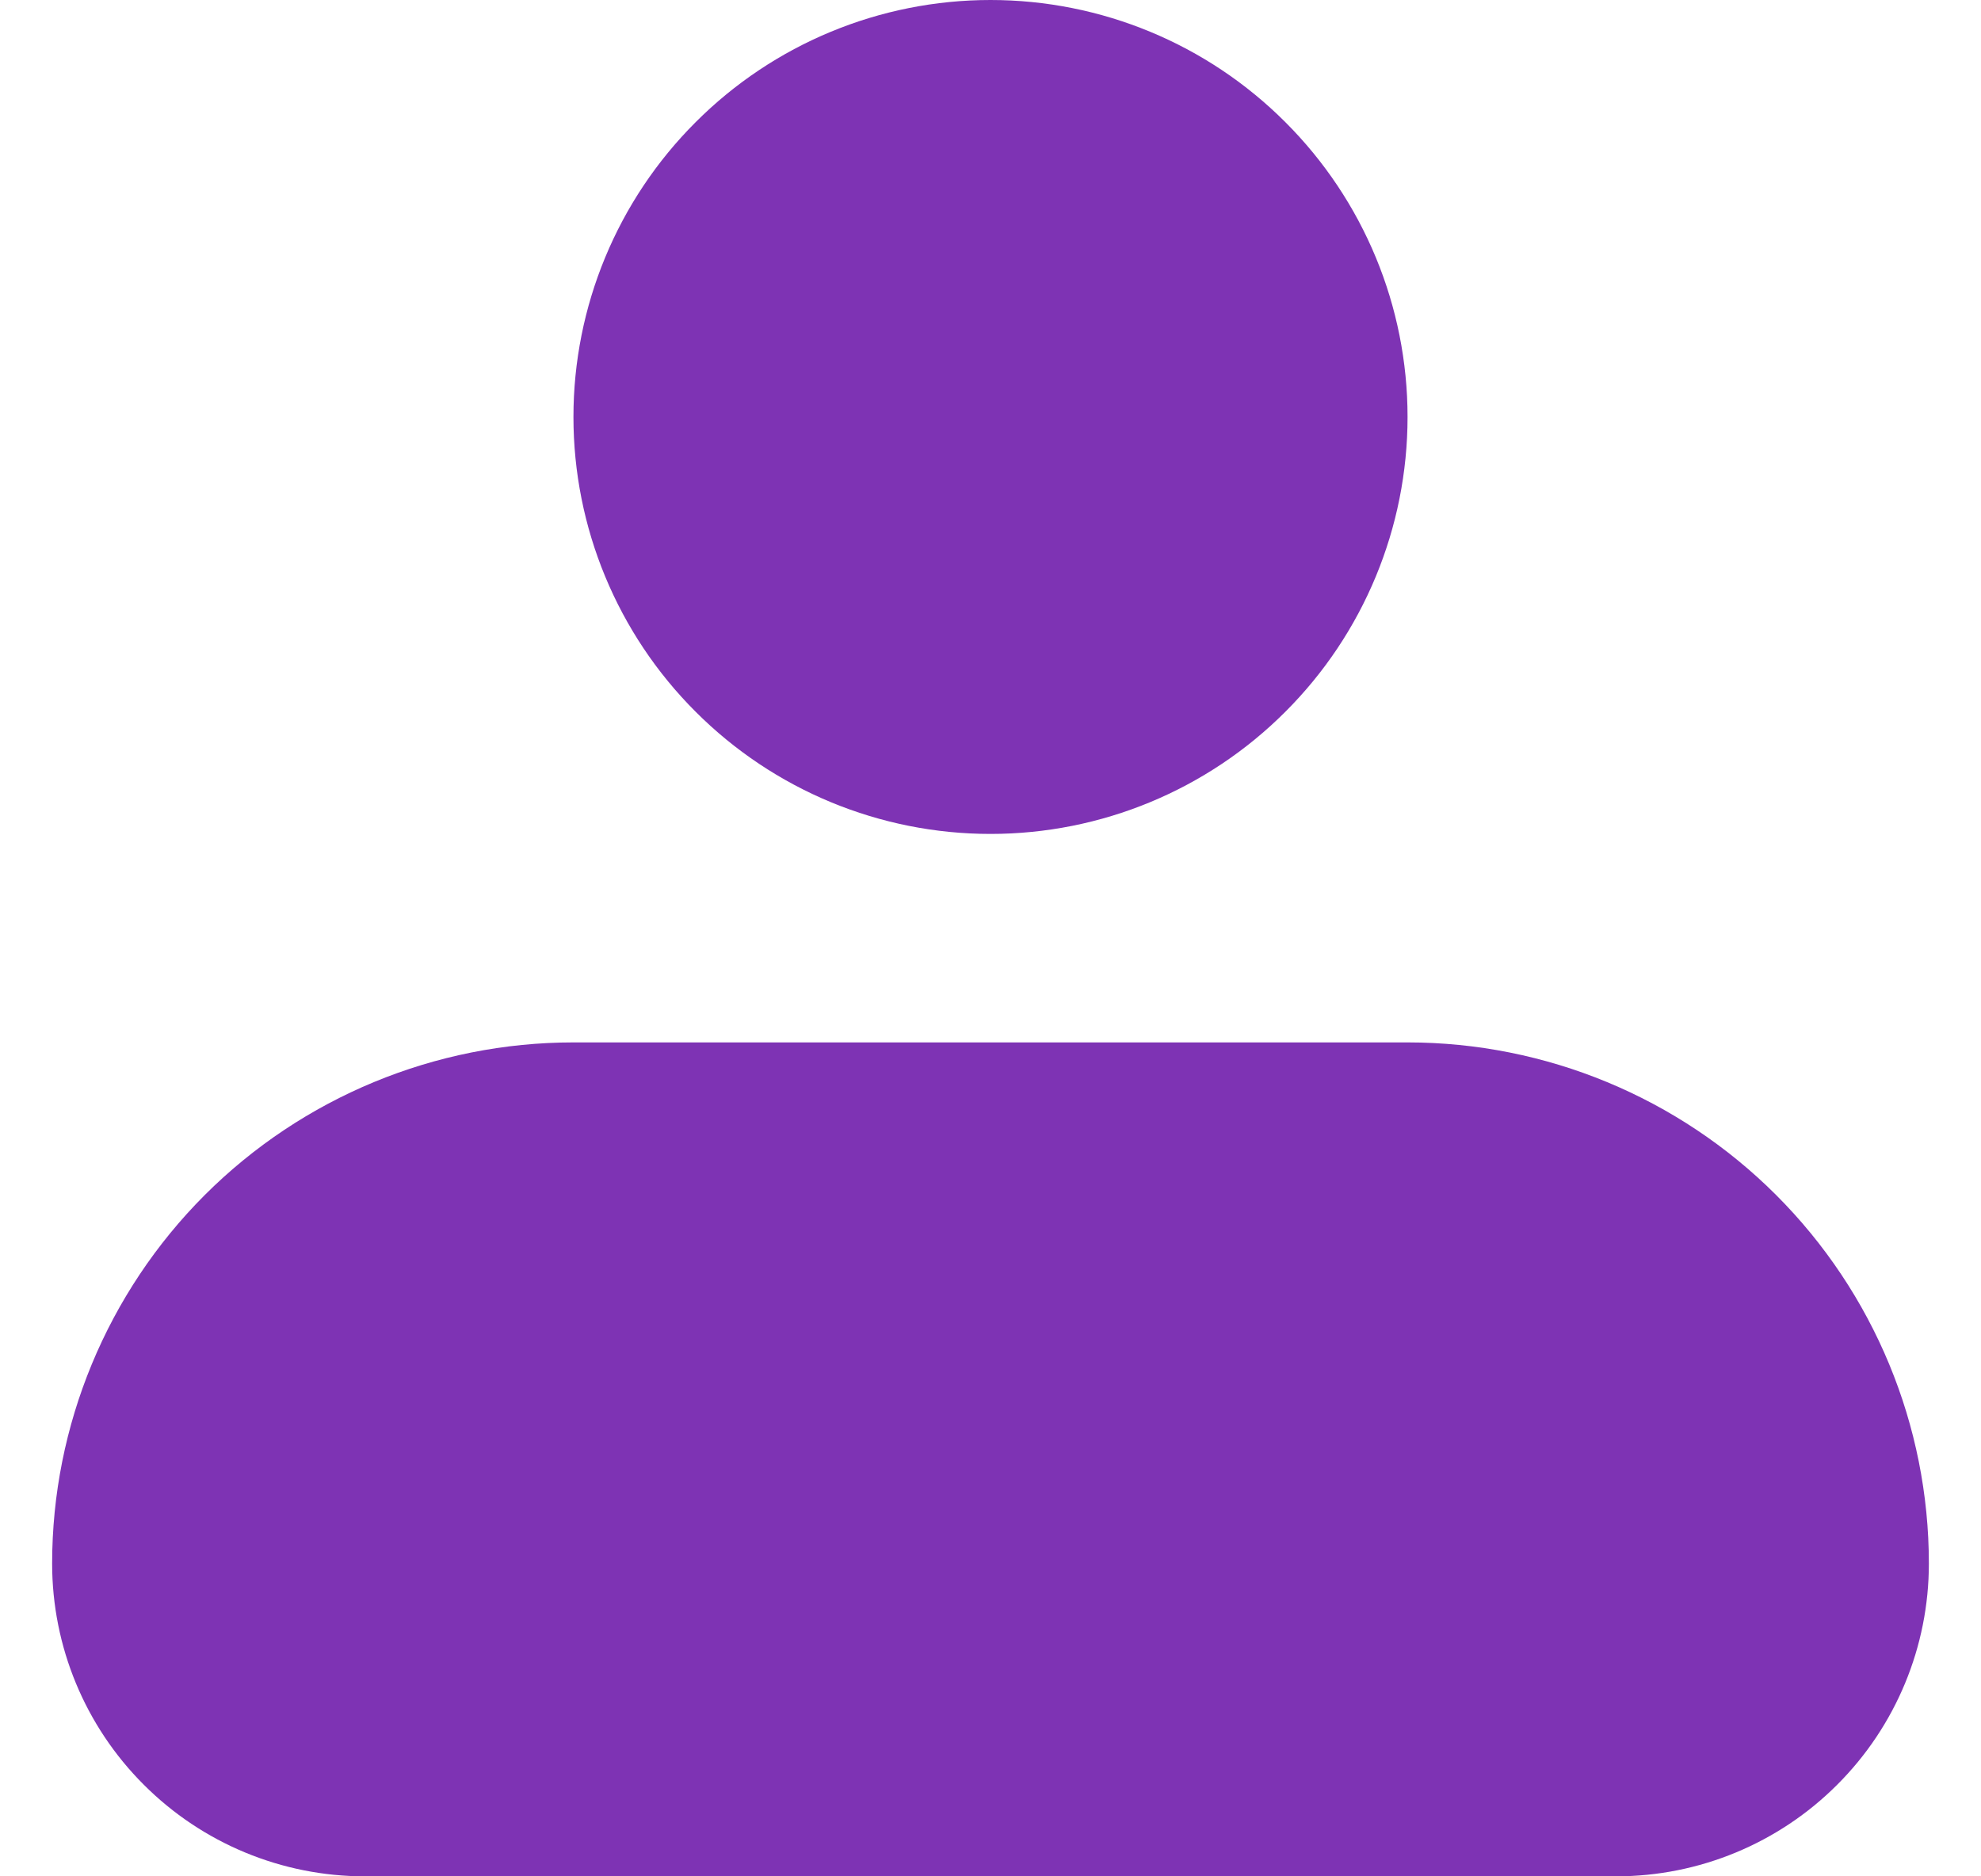 <svg width="19" height="18" viewBox="0 0 19 18" fill="none" xmlns="http://www.w3.org/2000/svg">
<path fill-rule="evenodd" clip-rule="evenodd" d="M5.5 4C5.5 2.939 5.921 1.922 6.672 1.172C7.422 0.421 8.439 0 9.5 0C10.561 0 11.578 0.421 12.328 1.172C13.079 1.922 13.5 2.939 13.5 4C13.5 5.061 13.079 6.078 12.328 6.828C11.578 7.579 10.561 8 9.5 8C8.439 8 7.422 7.579 6.672 6.828C5.921 6.078 5.5 5.061 5.5 4ZM5.5 10C4.174 10 2.902 10.527 1.964 11.464C1.027 12.402 0.5 13.674 0.5 15C0.5 15.796 0.816 16.559 1.379 17.121C1.941 17.684 2.704 18 3.5 18H15.5C16.296 18 17.059 17.684 17.621 17.121C18.184 16.559 18.5 15.796 18.5 15C18.5 13.674 17.973 12.402 17.035 11.464C16.098 10.527 14.826 10 13.5 10H5.5Z" fill="#7E33B4"/>
</svg>

